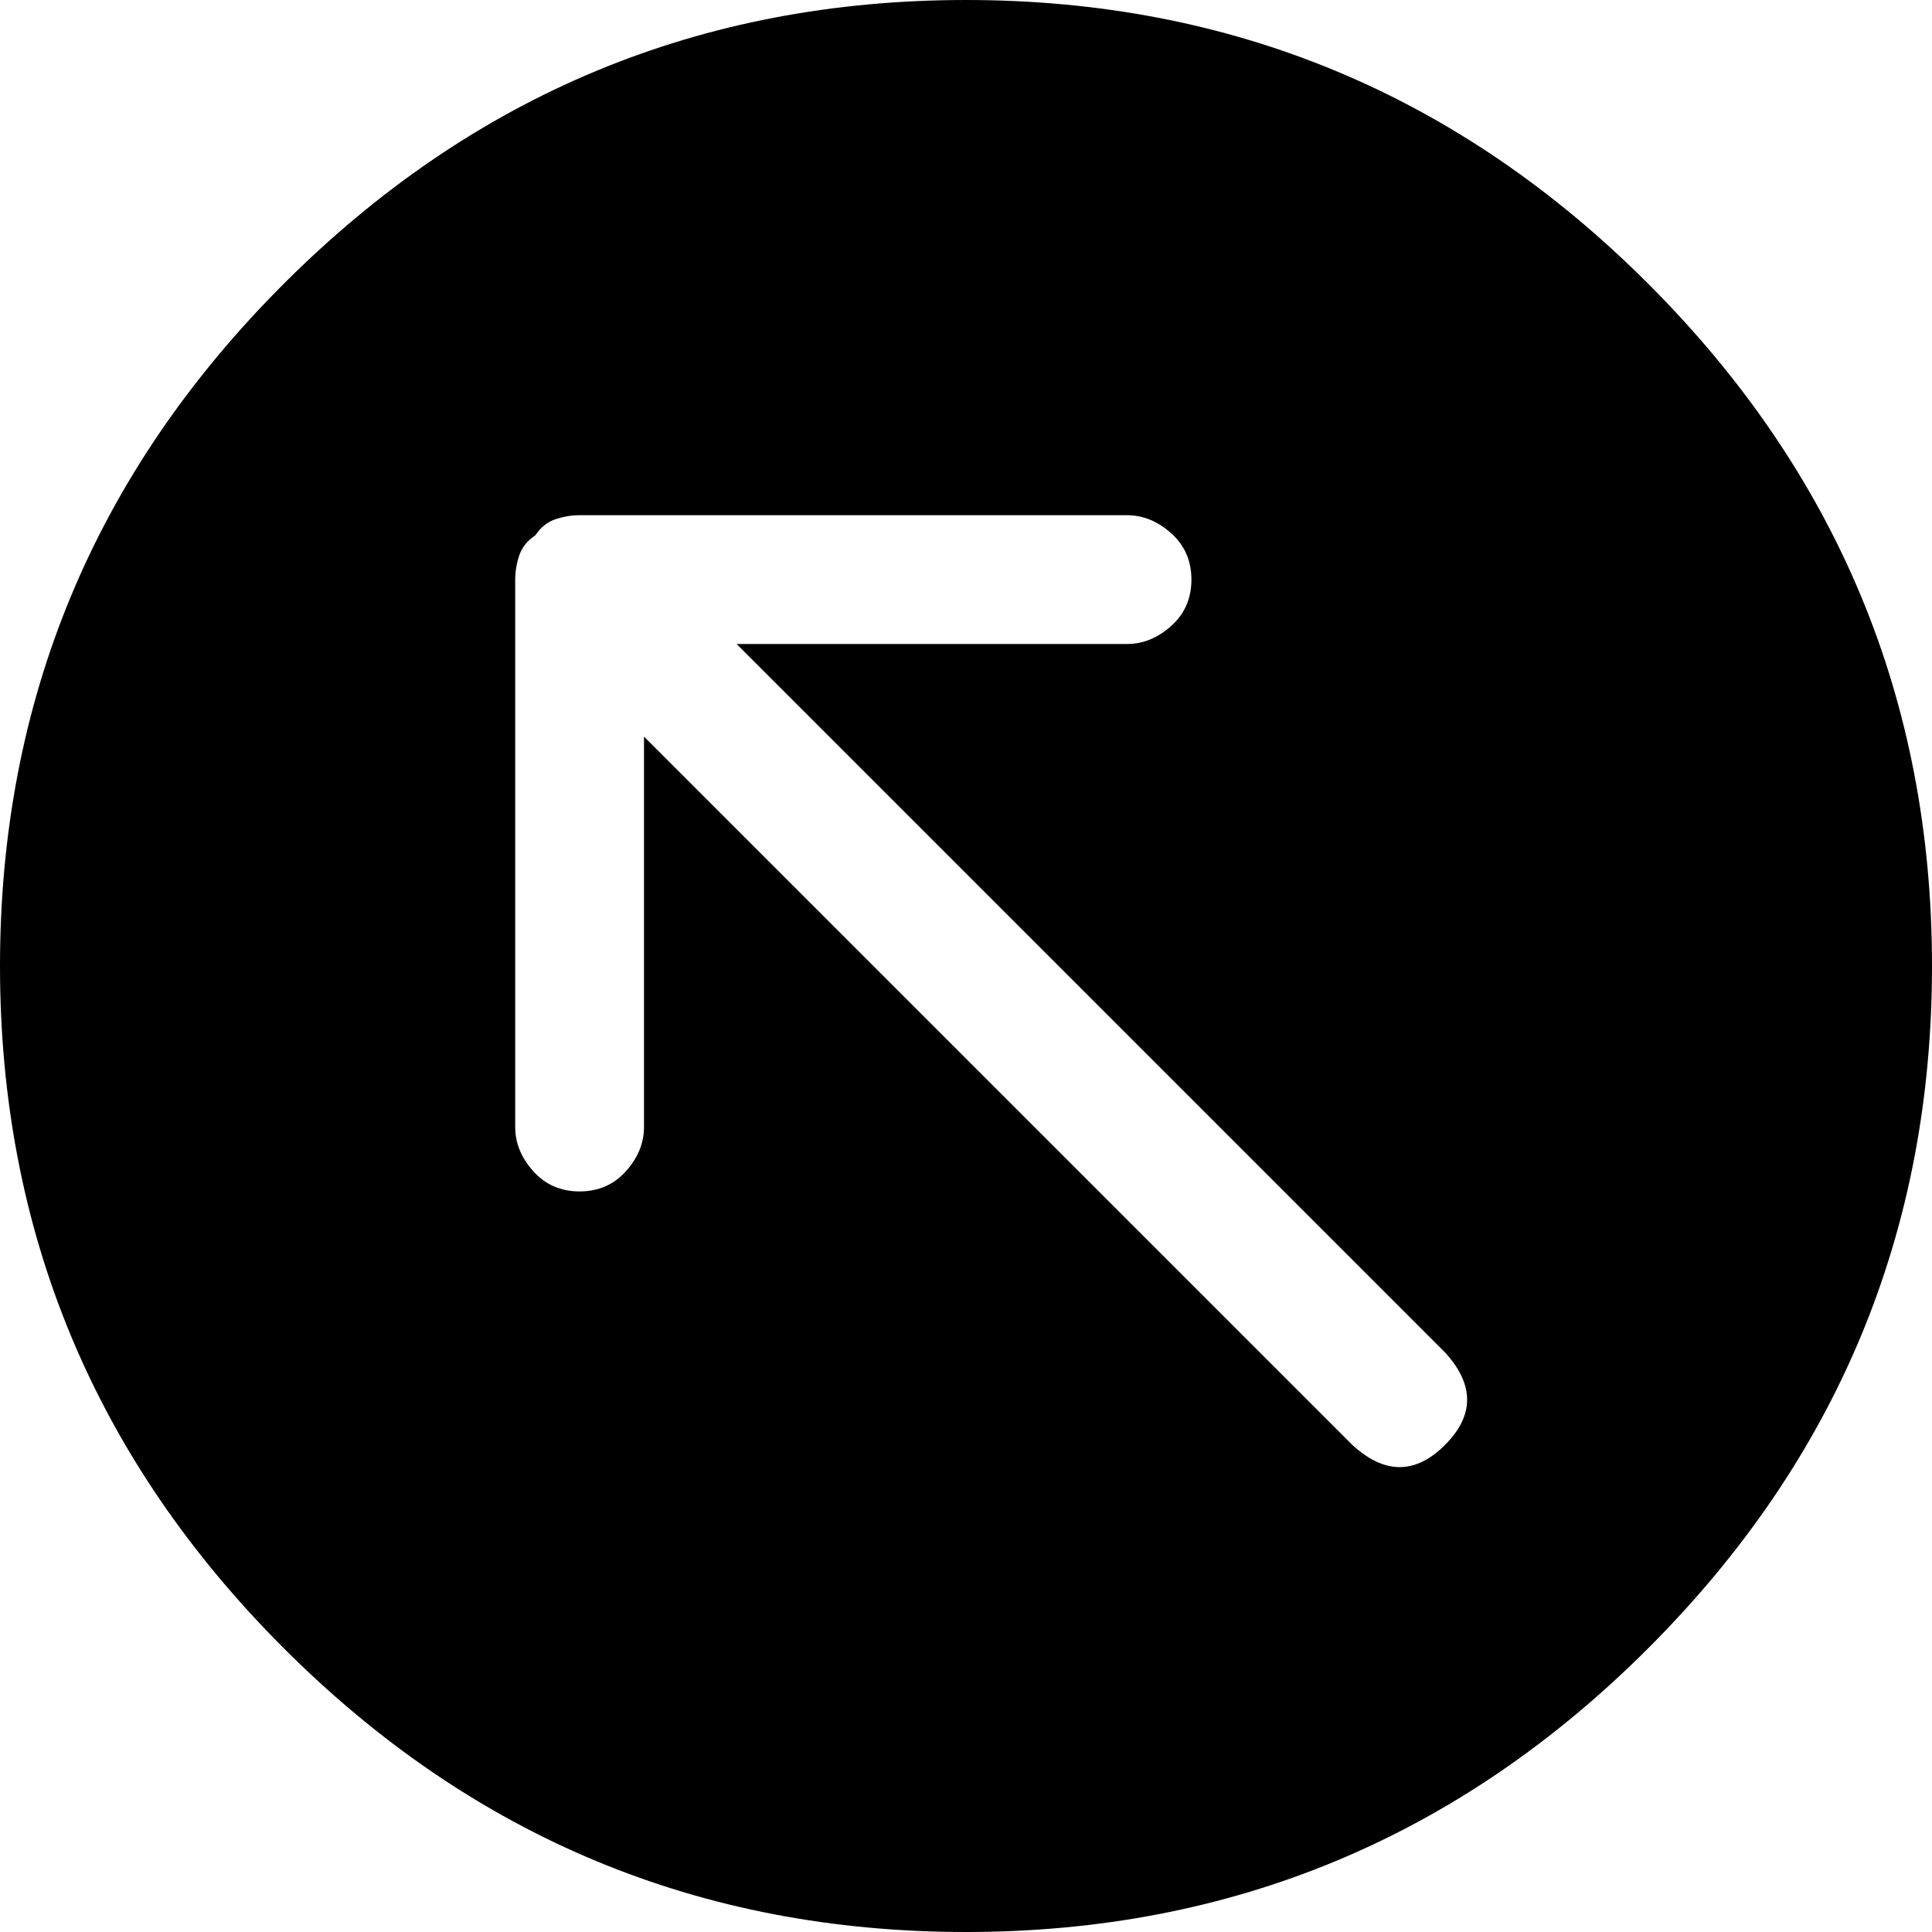 <svg width="28.125" height="28.125" viewBox="1.875 -54.375 28.125 28.125" xmlns="http://www.w3.org/2000/svg"><path d="M6.006 -50.244C3.252 -47.49 1.875 -44.18 1.875 -40.312C1.875 -36.445 3.252 -33.135 6.006 -30.381C8.76 -27.627 12.07 -26.25 15.938 -26.25C19.805 -26.25 23.115 -27.627 25.869 -30.381C28.623 -33.135 30 -36.445 30 -40.312C30 -44.18 28.623 -47.49 25.869 -50.244C23.115 -52.998 19.805 -54.375 15.938 -54.375C12.07 -54.375 8.76 -52.998 6.006 -50.244ZM22.91 -33.34C22.48 -32.91 22.031 -32.91 21.562 -33.34L11.25 -43.652L11.25 -37.969C11.25 -37.734 11.162 -37.52 10.986 -37.324C10.811 -37.129 10.586 -37.031 10.312 -37.031C10.039 -37.031 9.814 -37.129 9.639 -37.324C9.463 -37.52 9.375 -37.734 9.375 -37.969L9.375 -45.938C9.375 -46.055 9.395 -46.172 9.434 -46.289C9.473 -46.406 9.551 -46.504 9.668 -46.582C9.746 -46.699 9.844 -46.777 9.961 -46.816C10.078 -46.855 10.195 -46.875 10.312 -46.875L18.281 -46.875C18.516 -46.875 18.73 -46.787 18.926 -46.611C19.121 -46.436 19.219 -46.211 19.219 -45.938C19.219 -45.664 19.121 -45.439 18.926 -45.264C18.73 -45.088 18.516 -45 18.281 -45L12.598 -45L22.91 -34.688C23.34 -34.219 23.34 -33.77 22.91 -33.34ZM22.91 -33.34"></path></svg>